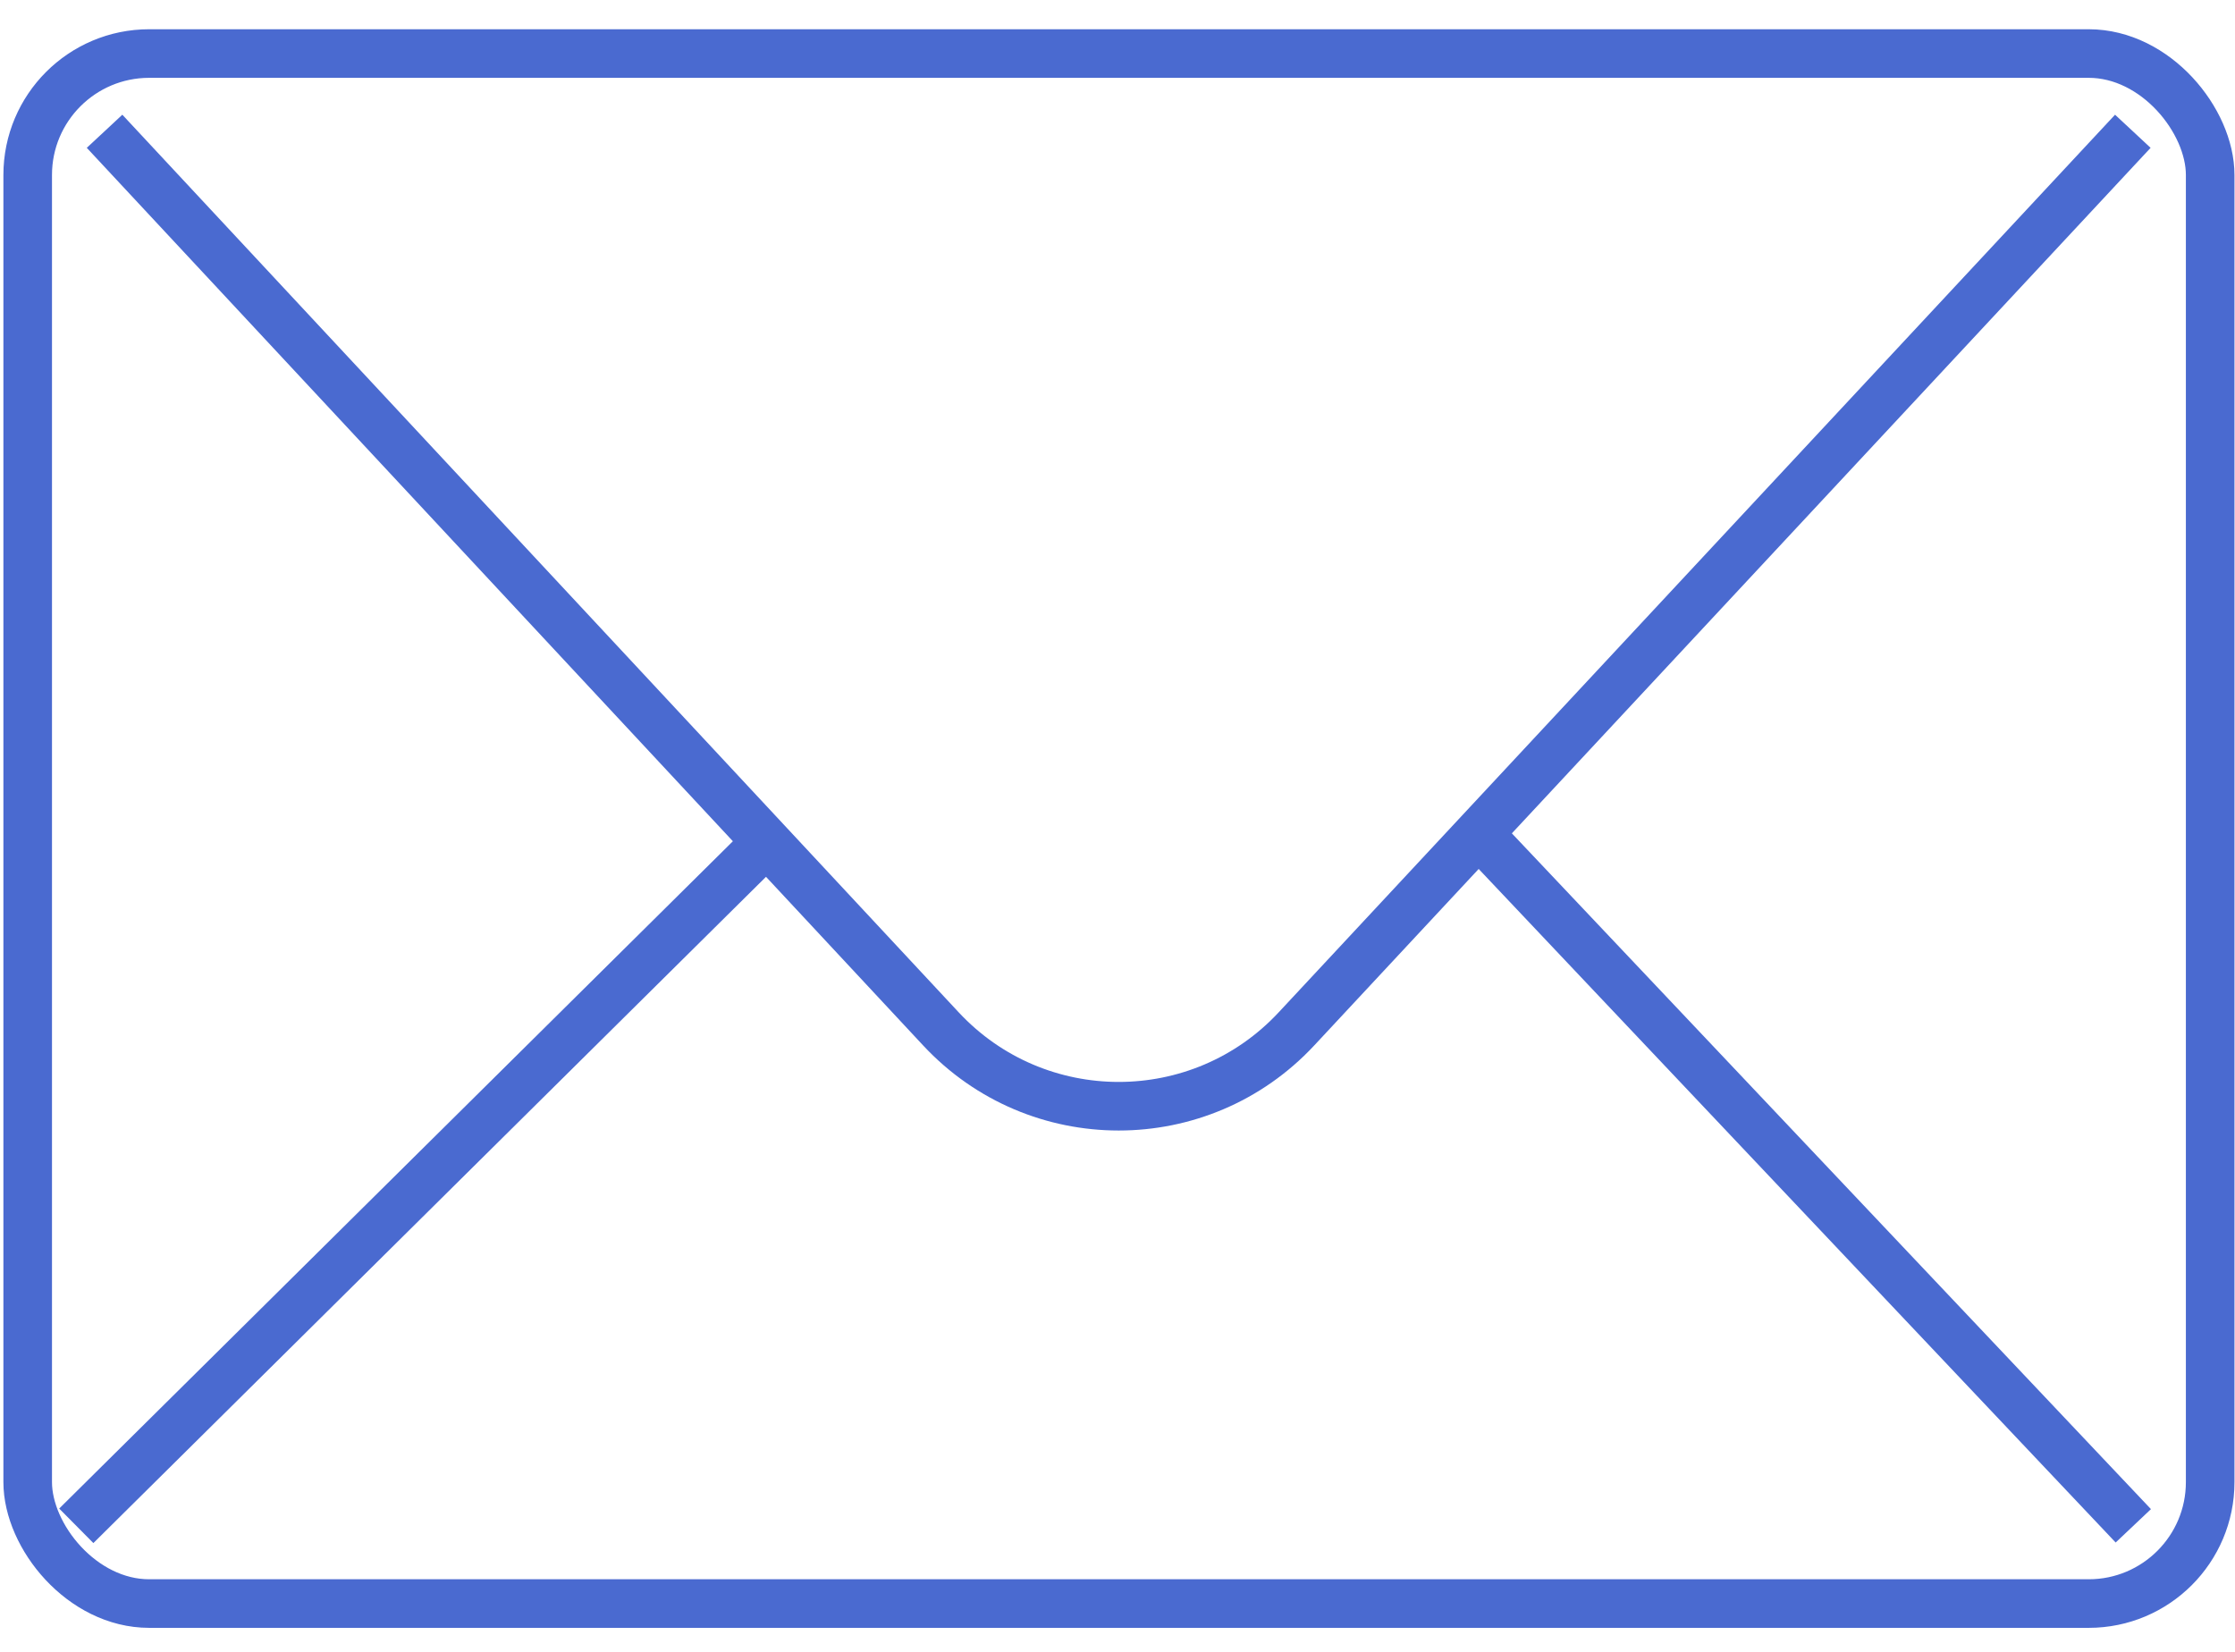 <svg width="46" height="34" viewBox="0 0 46 34" fill="none" xmlns="http://www.w3.org/2000/svg">
<rect x="0.57" y="1.102" width="44.919" height="31.904" rx="2.5" stroke="#4A6AD0"/>
<path d="M1.57 31.406L16.058 17.054M43.907 31.406L30.335 17.054" stroke="#4A6AD0"/>
<path d="M43.897 2.702L26.683 21.178C24.706 23.3 21.344 23.3 19.366 21.178L2.152 2.702" stroke="#4A6AD0"/>
</svg>
